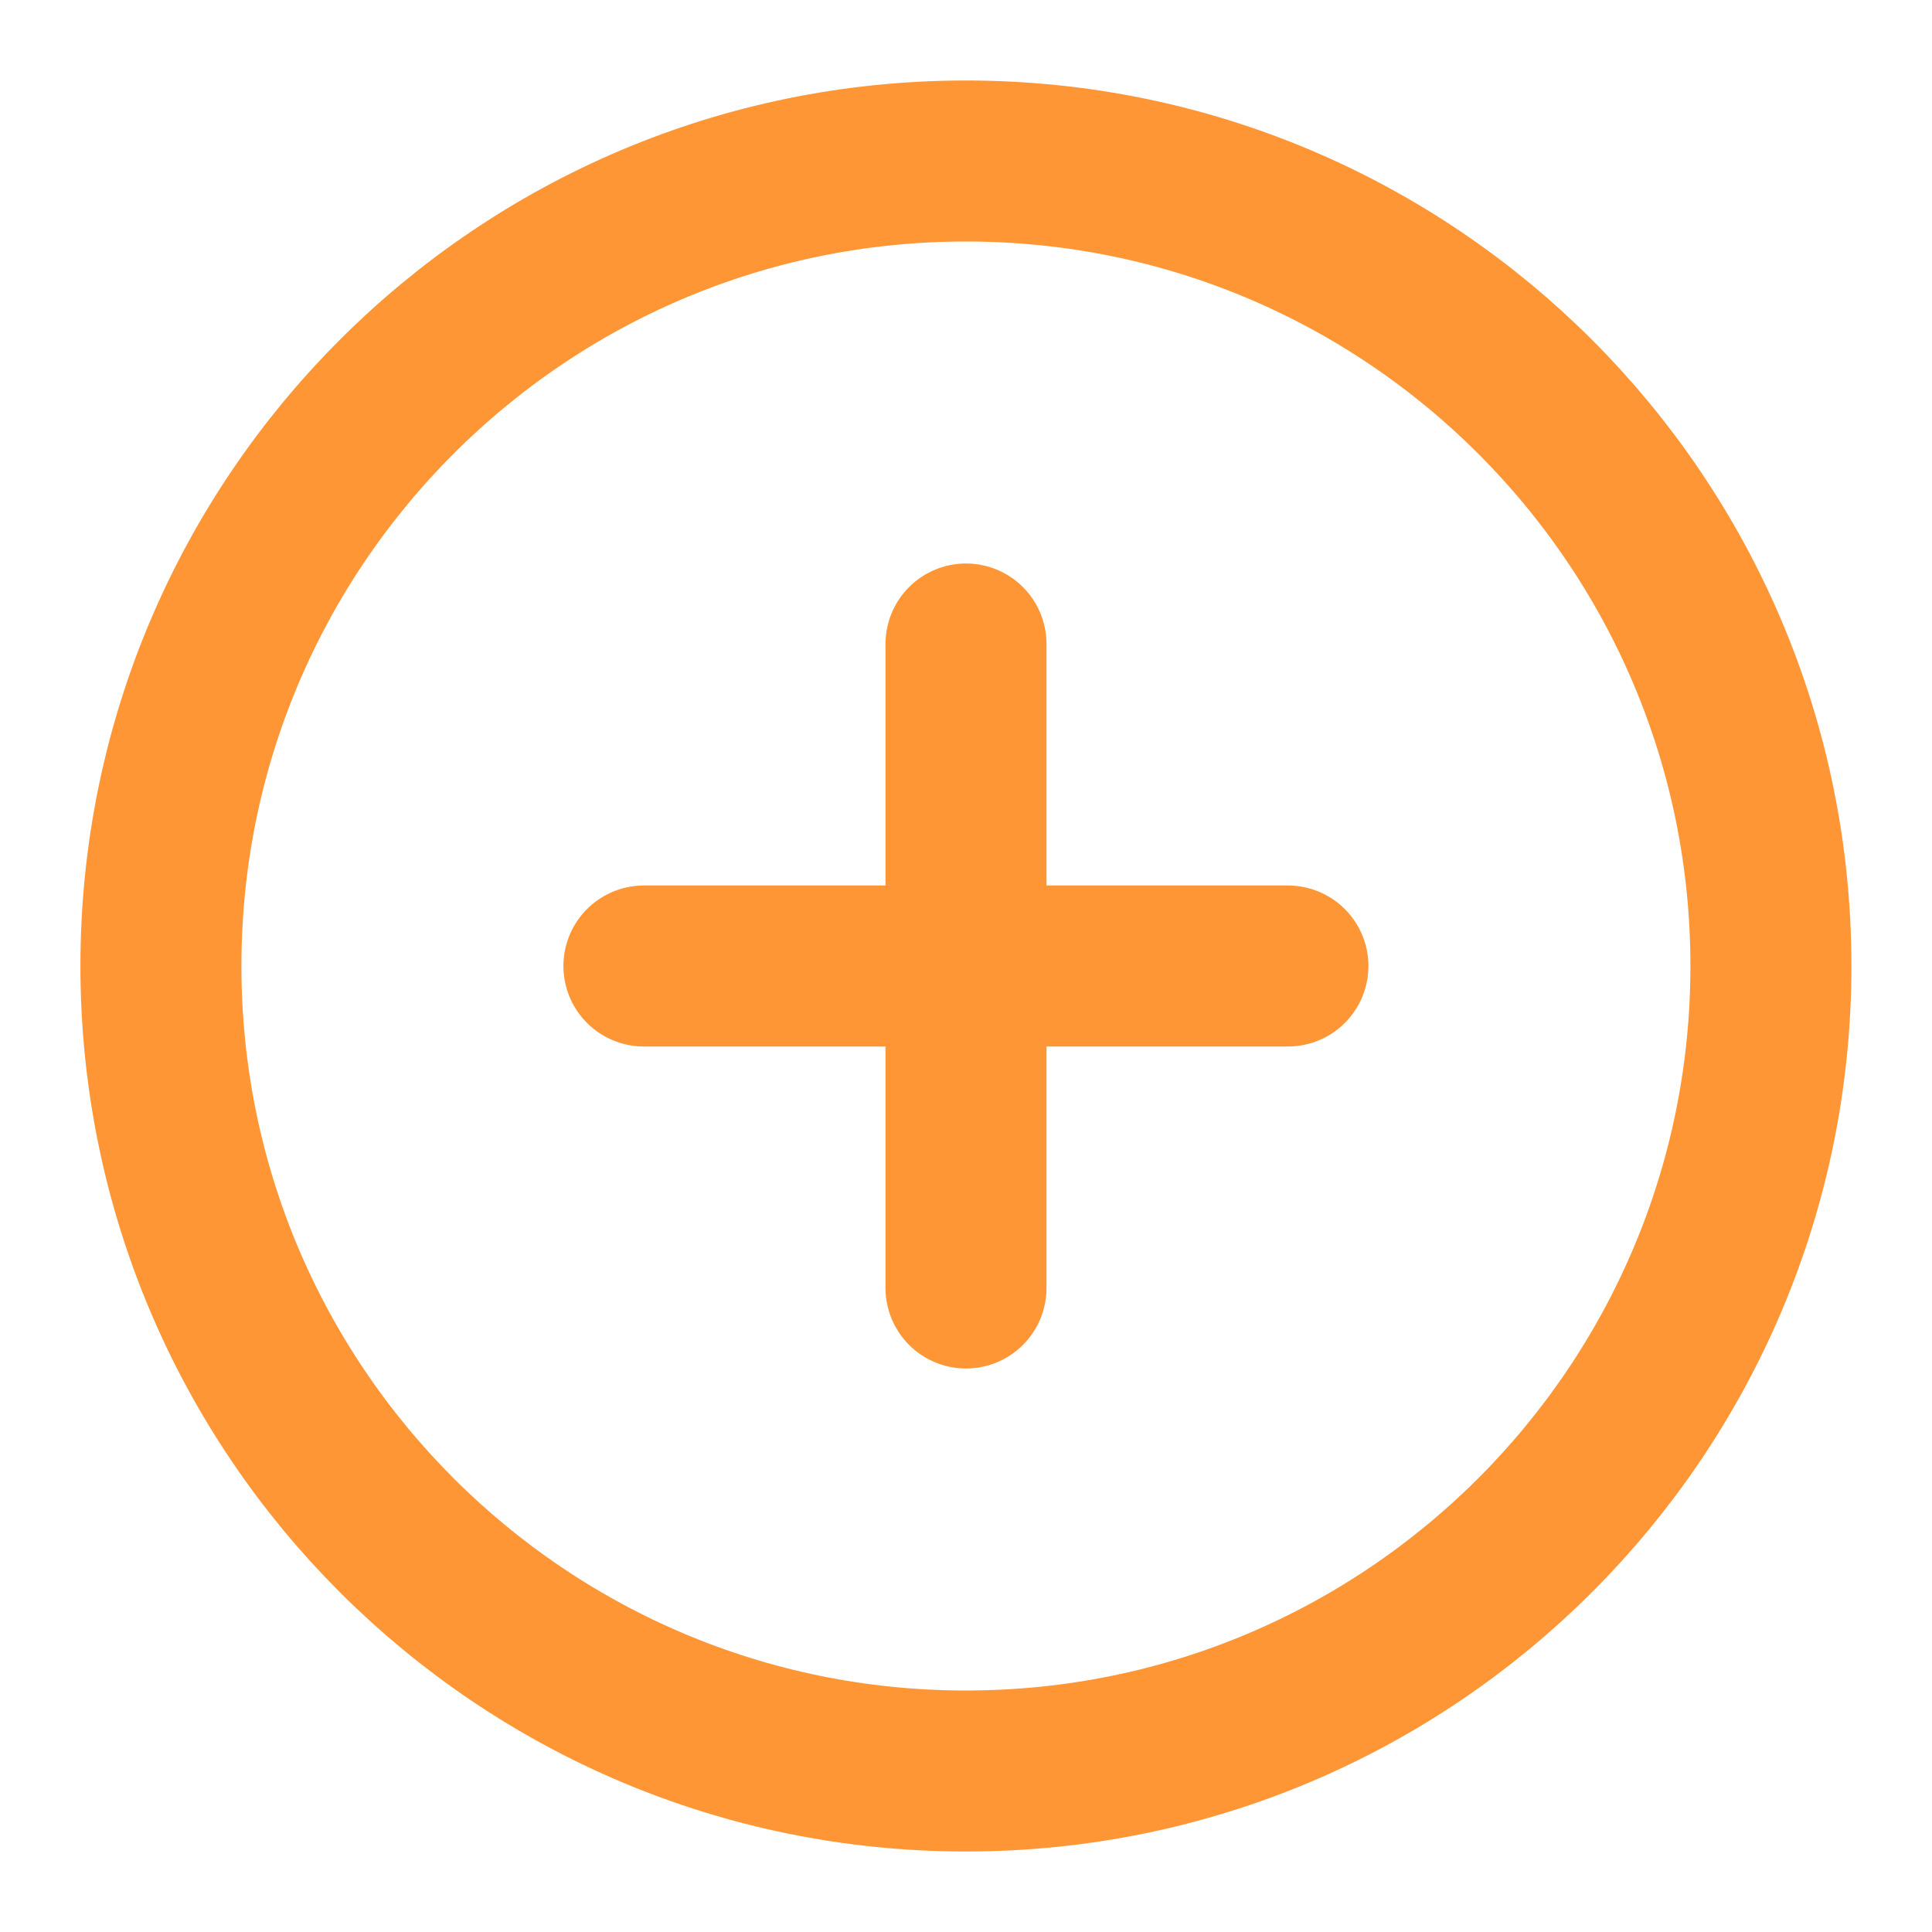 <svg width="24" height="24" viewBox="0 0 24 24" fill="none" xmlns="http://www.w3.org/2000/svg">
<path d="M11.999 22C17.522 22 21.999 17.523 21.999 12C21.999 6.477 17.522 2 11.999 2C6.476 2 1.999 6.477 1.999 12C1.999 17.523 6.476 22 11.999 22Z" stroke="#FE9636" stroke-width="2" stroke-linecap="round" stroke-linejoin="round"/>
<path d="M12 8V16" stroke="#FE9636" stroke-width="2" stroke-linecap="round" stroke-linejoin="round"/>
<path d="M7.999 12H15.999" stroke="#FE9636" stroke-width="2" stroke-linecap="round" stroke-linejoin="round"/>
</svg>
